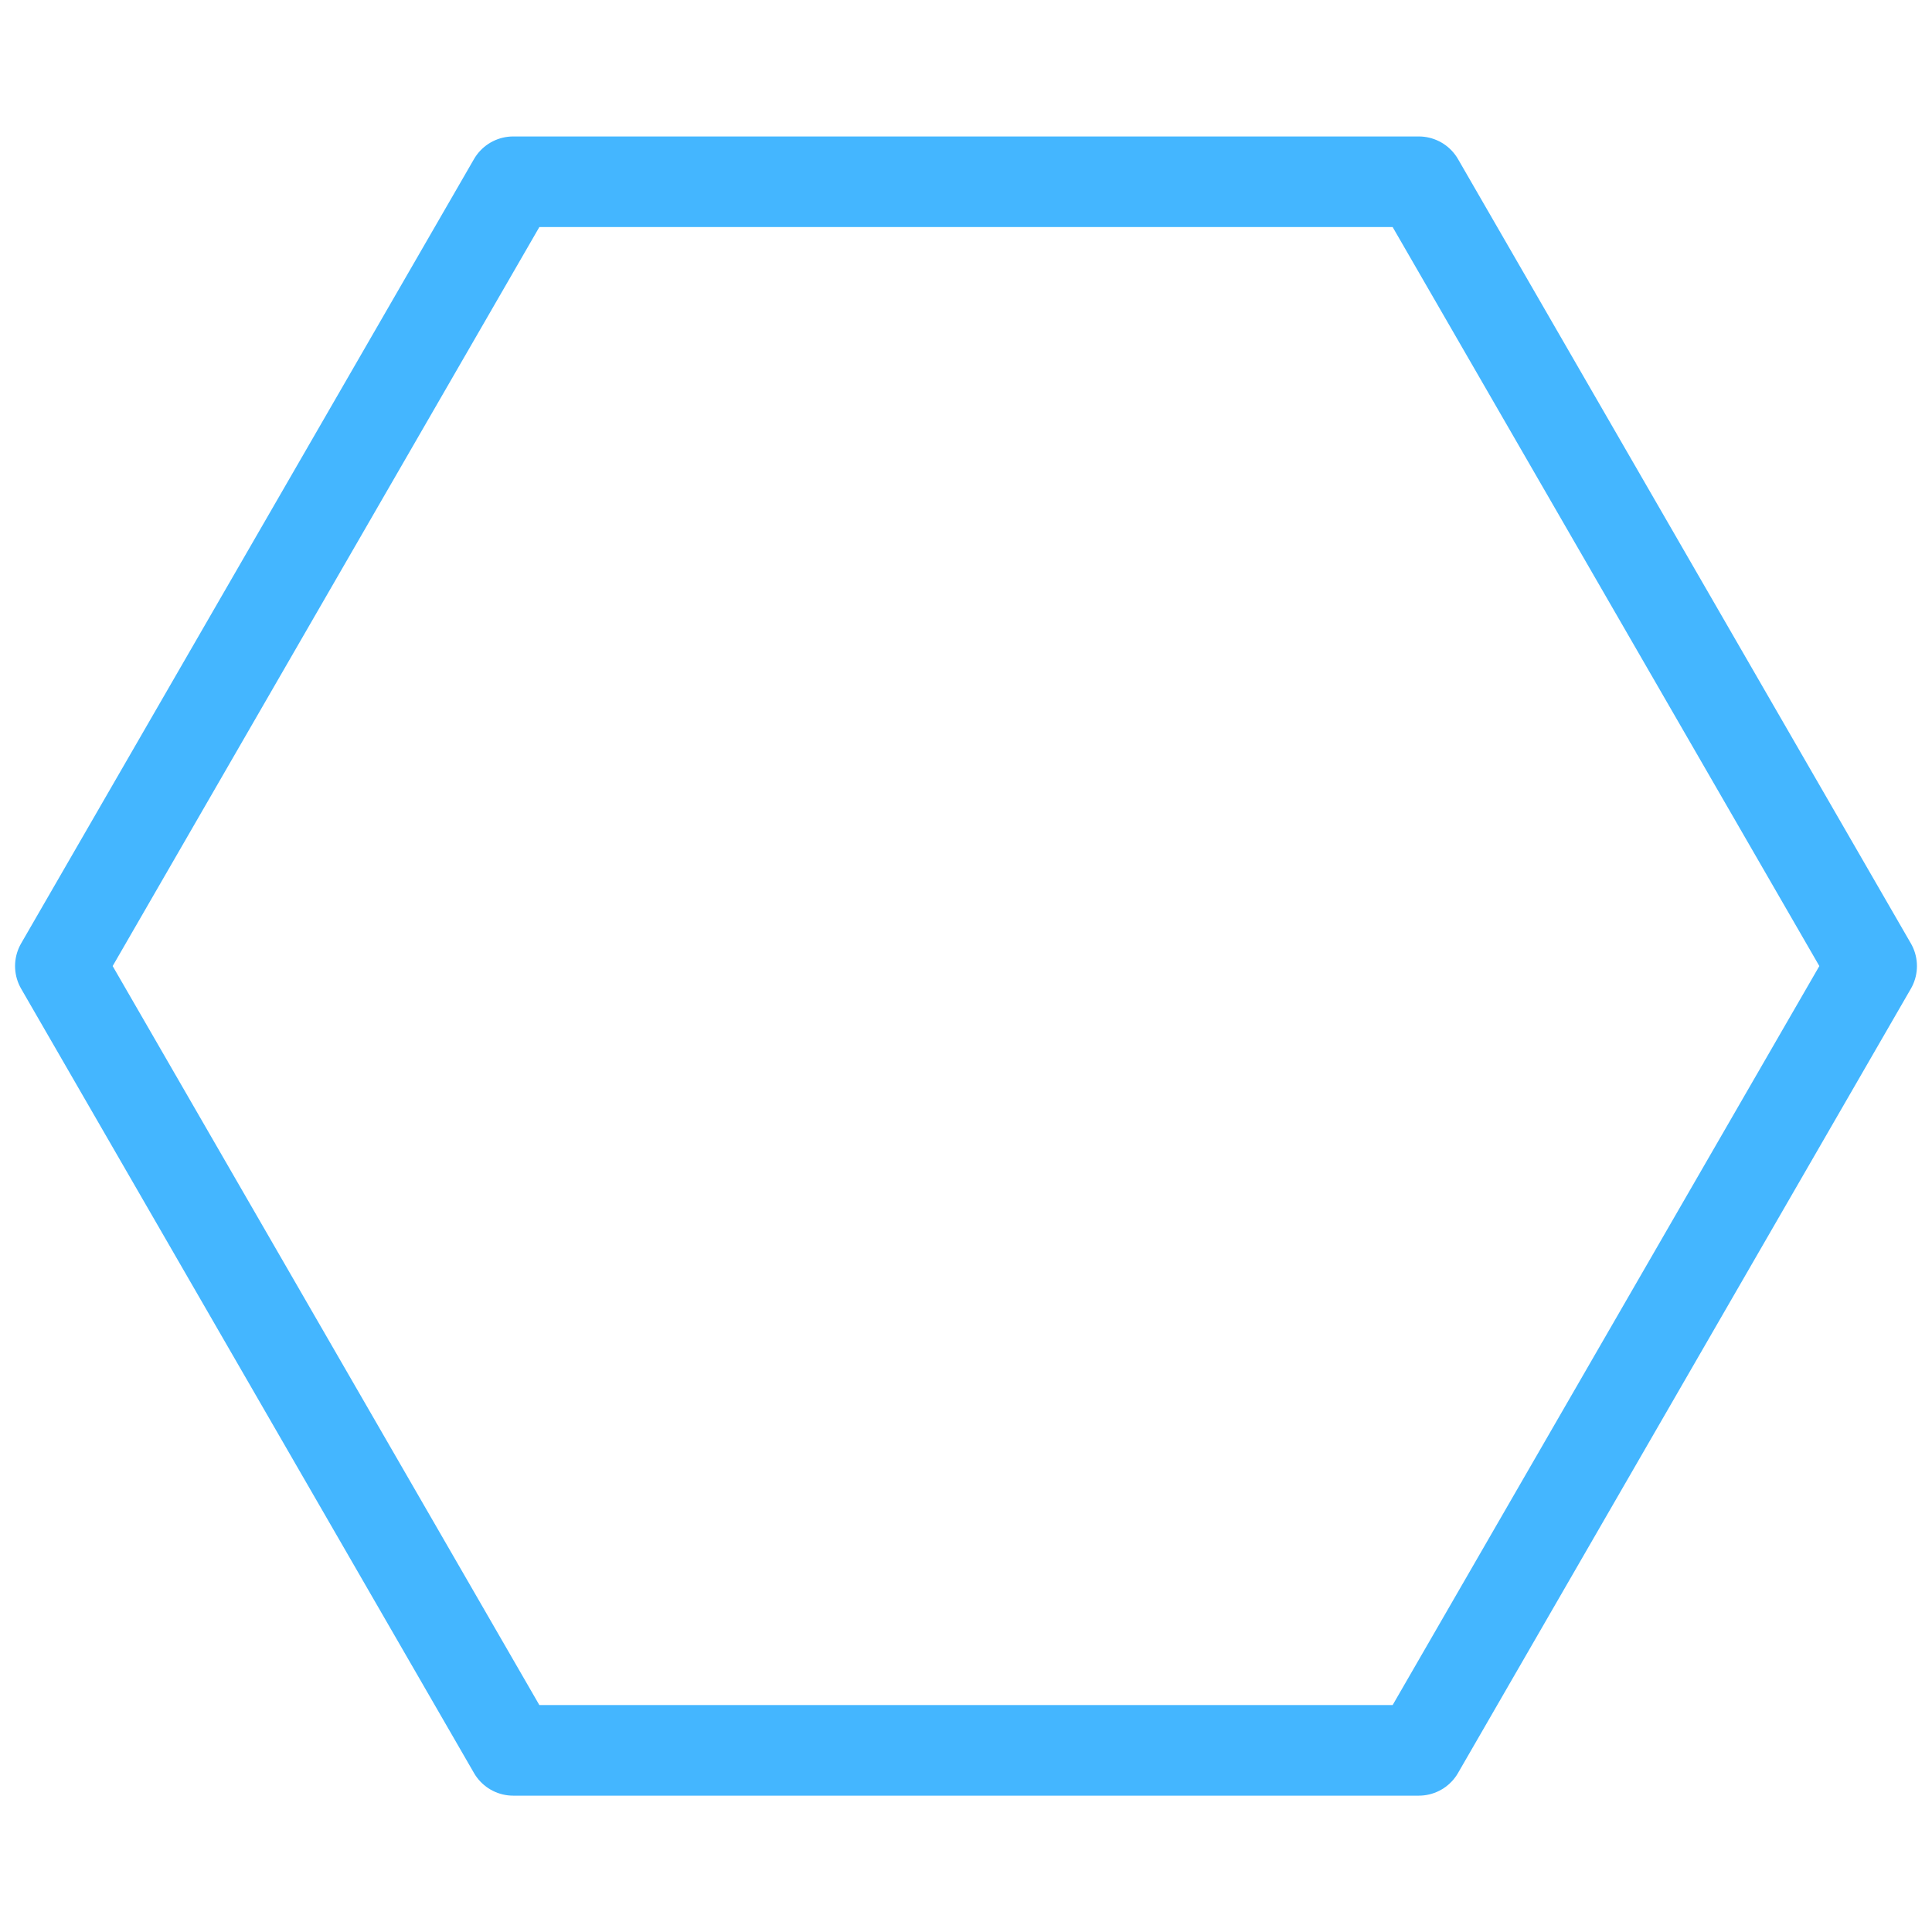 <?xml version="1.0" encoding="UTF-8" standalone="no"?>
<!-- Created with Inkscape (http://www.inkscape.org/) -->

<svg
   width="64"
   height="64"
   viewBox="0 0 16.933 16.933"
   version="1.1"
   id="svg1"
   inkscape:version="1.3.2 (091e20ef0f, 2023-11-25, custom)"
   sodipodi:docname="slot.svg"
   inkscape:export-filename="slot.png"
   inkscape:export-xdpi="384"
   inkscape:export-ydpi="384"
   xmlns:inkscape="http://www.inkscape.org/namespaces/inkscape"
   xmlns:sodipodi="http://sodipodi.sourceforge.net/DTD/sodipodi-0.dtd"
   xmlns="http://www.w3.org/2000/svg"
   xmlns:svg="http://www.w3.org/2000/svg">
  <sodipodi:namedview
     id="namedview1"
     pagecolor="#949494"
     bordercolor="#666666"
     borderopacity="1.0"
     inkscape:showpageshadow="2"
     inkscape:pageopacity="0.0"
     inkscape:pagecheckerboard="true"
     inkscape:deskcolor="#d1d1d1"
     inkscape:document-units="px"
     showgrid="true"
     inkscape:zoom="12.172615"
     inkscape:cx="43.868963"
     inkscape:cy="27.274337"
     inkscape:window-width="1920"
     inkscape:window-height="1052"
     inkscape:window-x="0"
     inkscape:window-y="0"
     inkscape:window-maximized="1"
     inkscape:current-layer="layer1"
     showguides="true">
    <inkscape:grid
       id="grid1"
       units="px"
       originx="0"
       originy="0"
       spacingx="0.265"
       spacingy="0.265"
       empcolor="#0099e5"
       empopacity="0.302"
       color="#0099e5"
       opacity="0.149"
       empspacing="8"
       dotted="false"
       gridanglex="30"
       gridanglez="30"
       visible="true" />
    <sodipodi:guide
       position="16.933,23.283"
       orientation="1,0"
       id="guide29"
       inkscape:locked="false" />
    <sodipodi:guide
       position="3.258,16.933"
       orientation="0,-1"
       id="guide30"
       inkscape:locked="false" />
    <sodipodi:guide
       position="33.867,23.283"
       orientation="1,0"
       id="guide31"
       inkscape:locked="false" />
    <sodipodi:guide
       position="50.8,14.817"
       orientation="1,0"
       id="guide32"
       inkscape:locked="false" />
  </sodipodi:namedview>
  <defs
     id="defs1" />
  <g
     inkscape:label="Layer 1"
     inkscape:groupmode="layer"
     id="layer1">
    <path
       sodipodi:type="star"
       style="opacity:1;fill:none;fill-opacity:1;stroke:#44b6ff;stroke-width:0.794;stroke-linecap:round;stroke-linejoin:round;stroke-dasharray:none;stroke-opacity:1;paint-order:fill markers stroke"
       id="path43"
       inkscape:flatsided="true"
       sodipodi:sides="6"
       sodipodi:cx="8.4666662"
       sodipodi:cy="8.4666662"
       sodipodi:r1="7.9374996"
       sodipodi:r2="5.1372576"
       sodipodi:arg1="-2.23793e-16"
       sodipodi:arg2="0.52359878"
       inkscape:rounded="0"
       inkscape:randomized="0"
       d="m 16.404,8.467 -3.969,6.874 -7.937,0 L 0.529,8.467 4.498,1.593 l 7.937,0 z"
       inkscape:transform-center-x="-0.60637108" />
  </g>
</svg>
